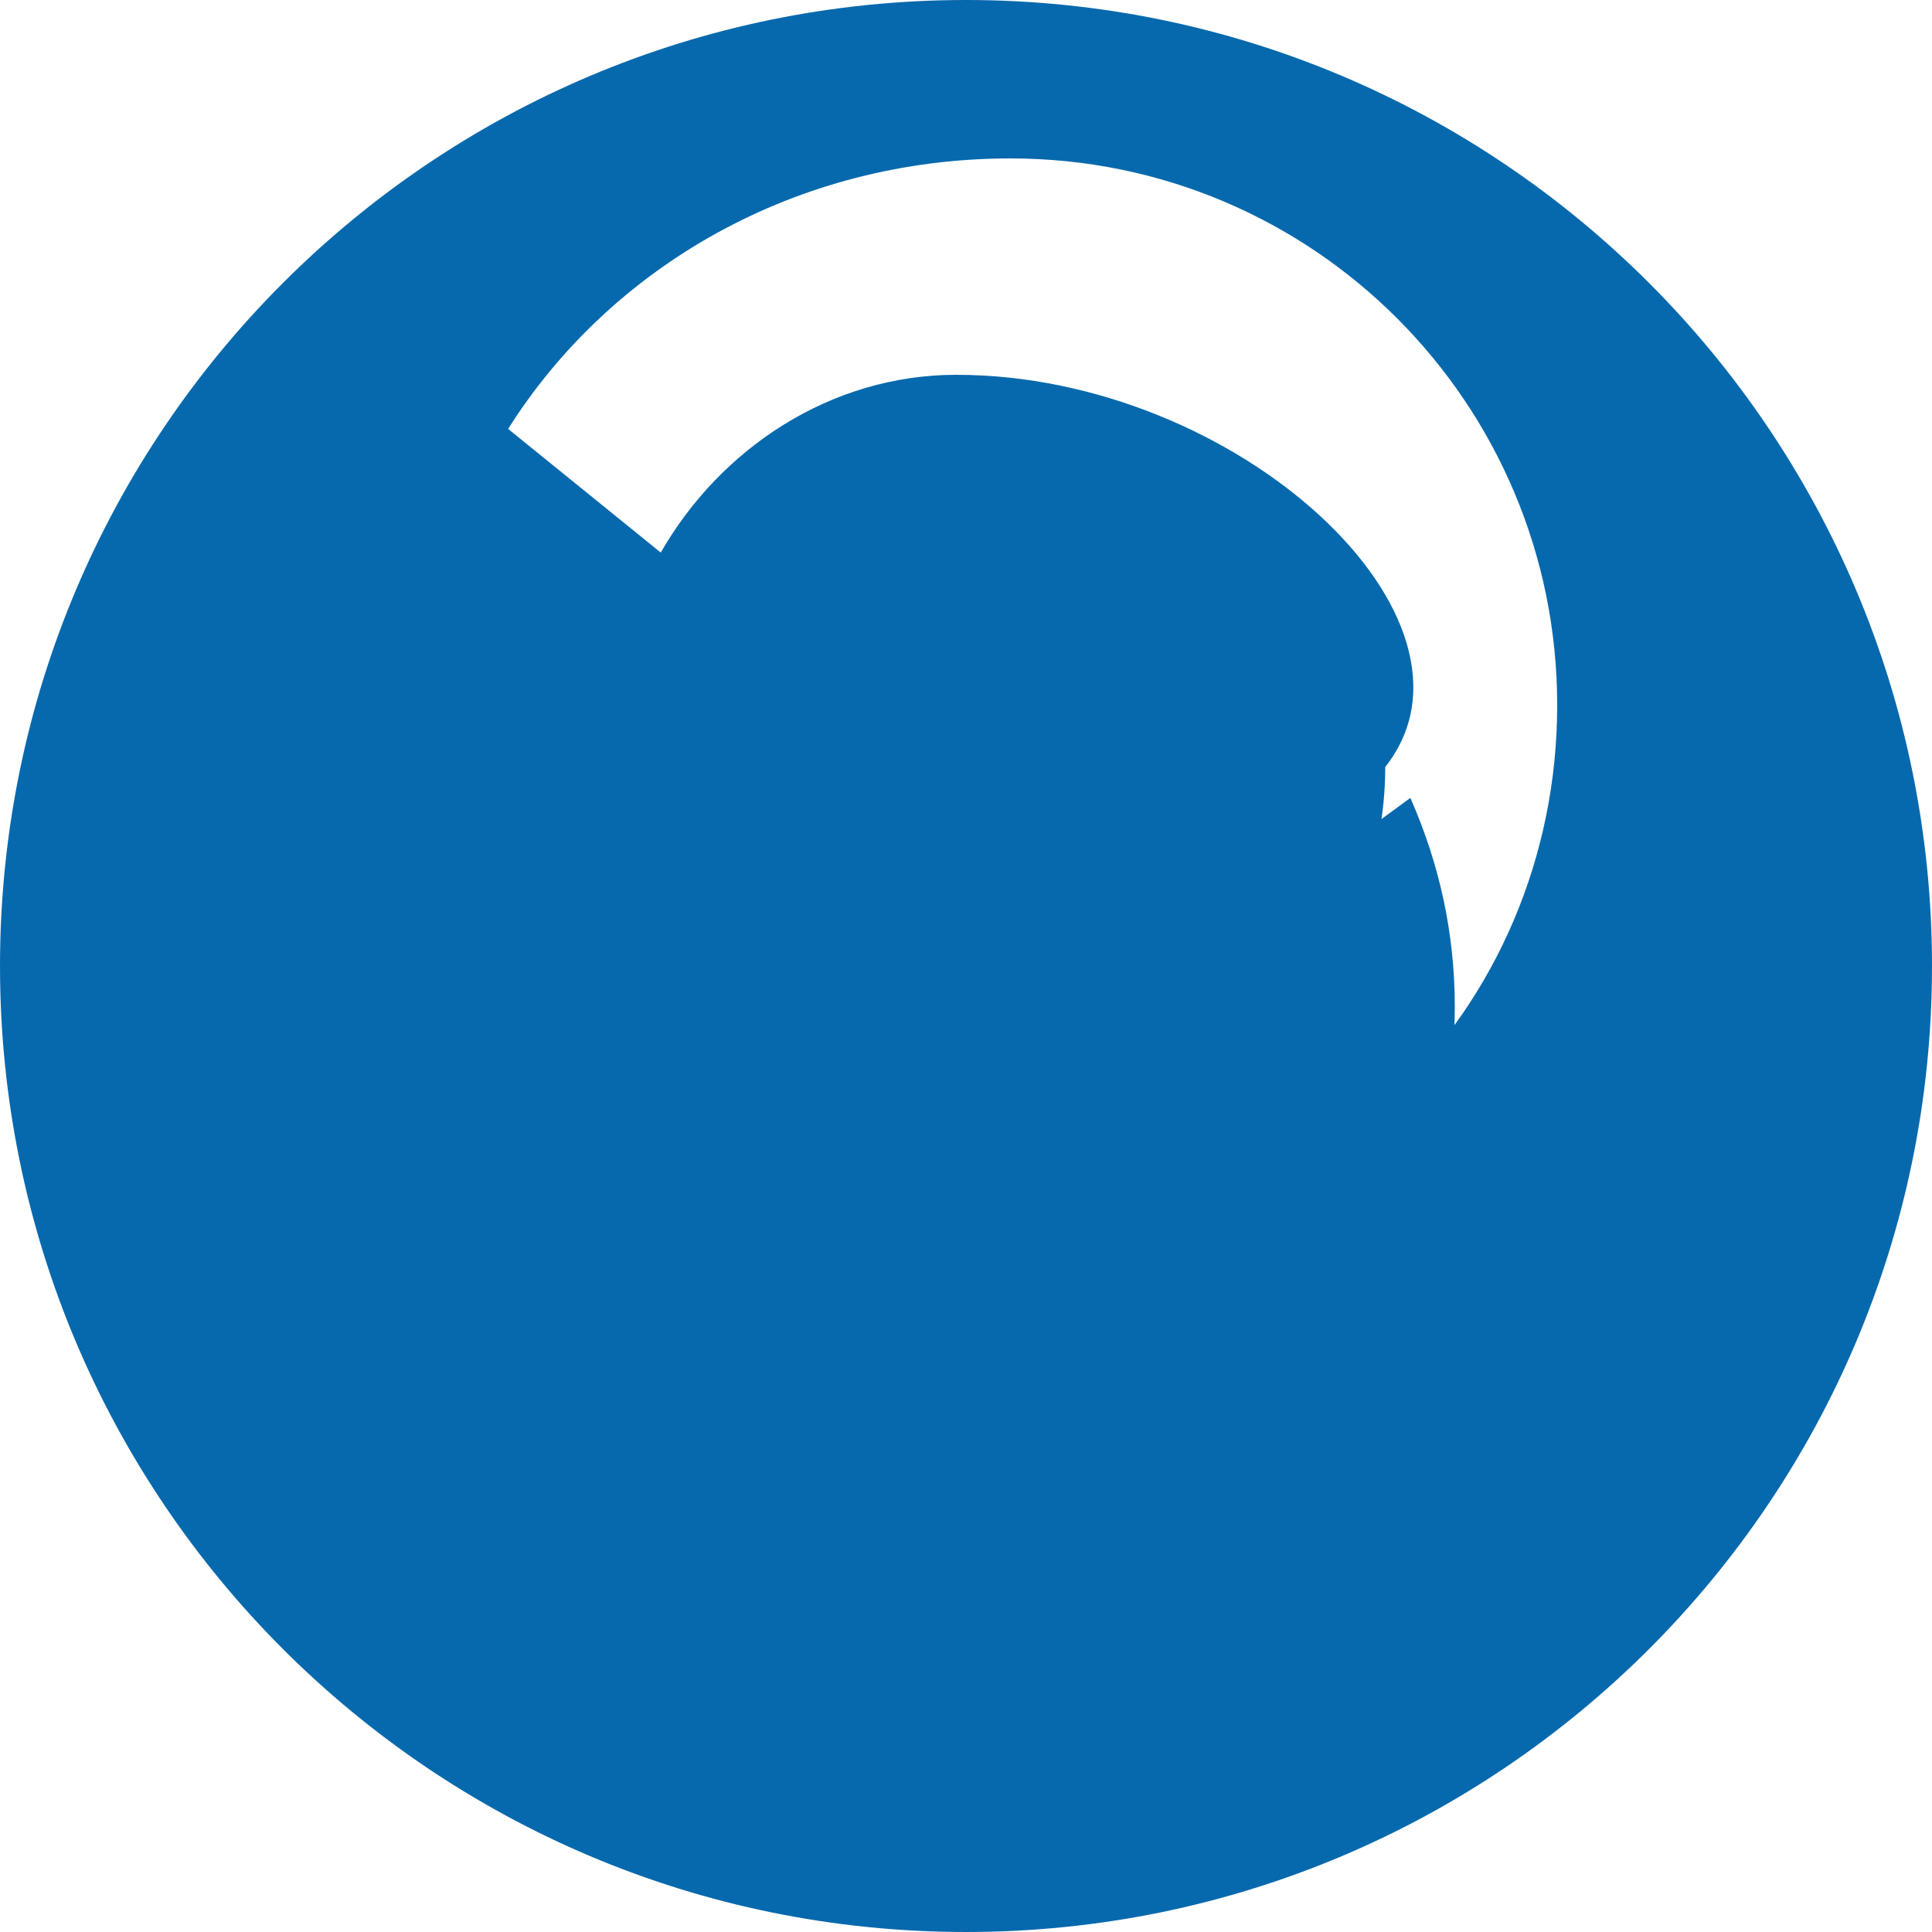 <svg xmlns="http://www.w3.org/2000/svg" width="50" height="50" viewBox="0 0 100 100">
  <path fill="#0769AD" d="M50,0C22.388,0,0,22.388,0,50s22.388,50,50,50s50-22.388,50-50S77.612,0,50,0z M62.8,64.3c-3.1,5.6-9.5,8.9-16.7,8.9c-6.6,0-12.6-3.6-15.8-8.8l-3.8,5.2c4.3,6.4,12.3,10.8,20.6,10.8c15.5,0,28.2-12.7,28.2-28.3c0-3.8-0.8-7.4-2.3-10.8l-5.6,4.1C60.8,58.6,62.1,61.5,62.8,64.3z M49.5,19.4c-6.5,0-12.2,3.8-15.3,9.2l-7.9-6.4c5.3-8.4,14.9-14,26-14c15.7,0,28.3,12.7,28.3,28.3c0,7.9-3.2,15.1-8.4,20.1l-5.7-4.1c3.3-3.4,5.2-7.9,5.2-12.8C77.7,32.1,64.1,19.4,49.5,19.4z"/>
</svg>
